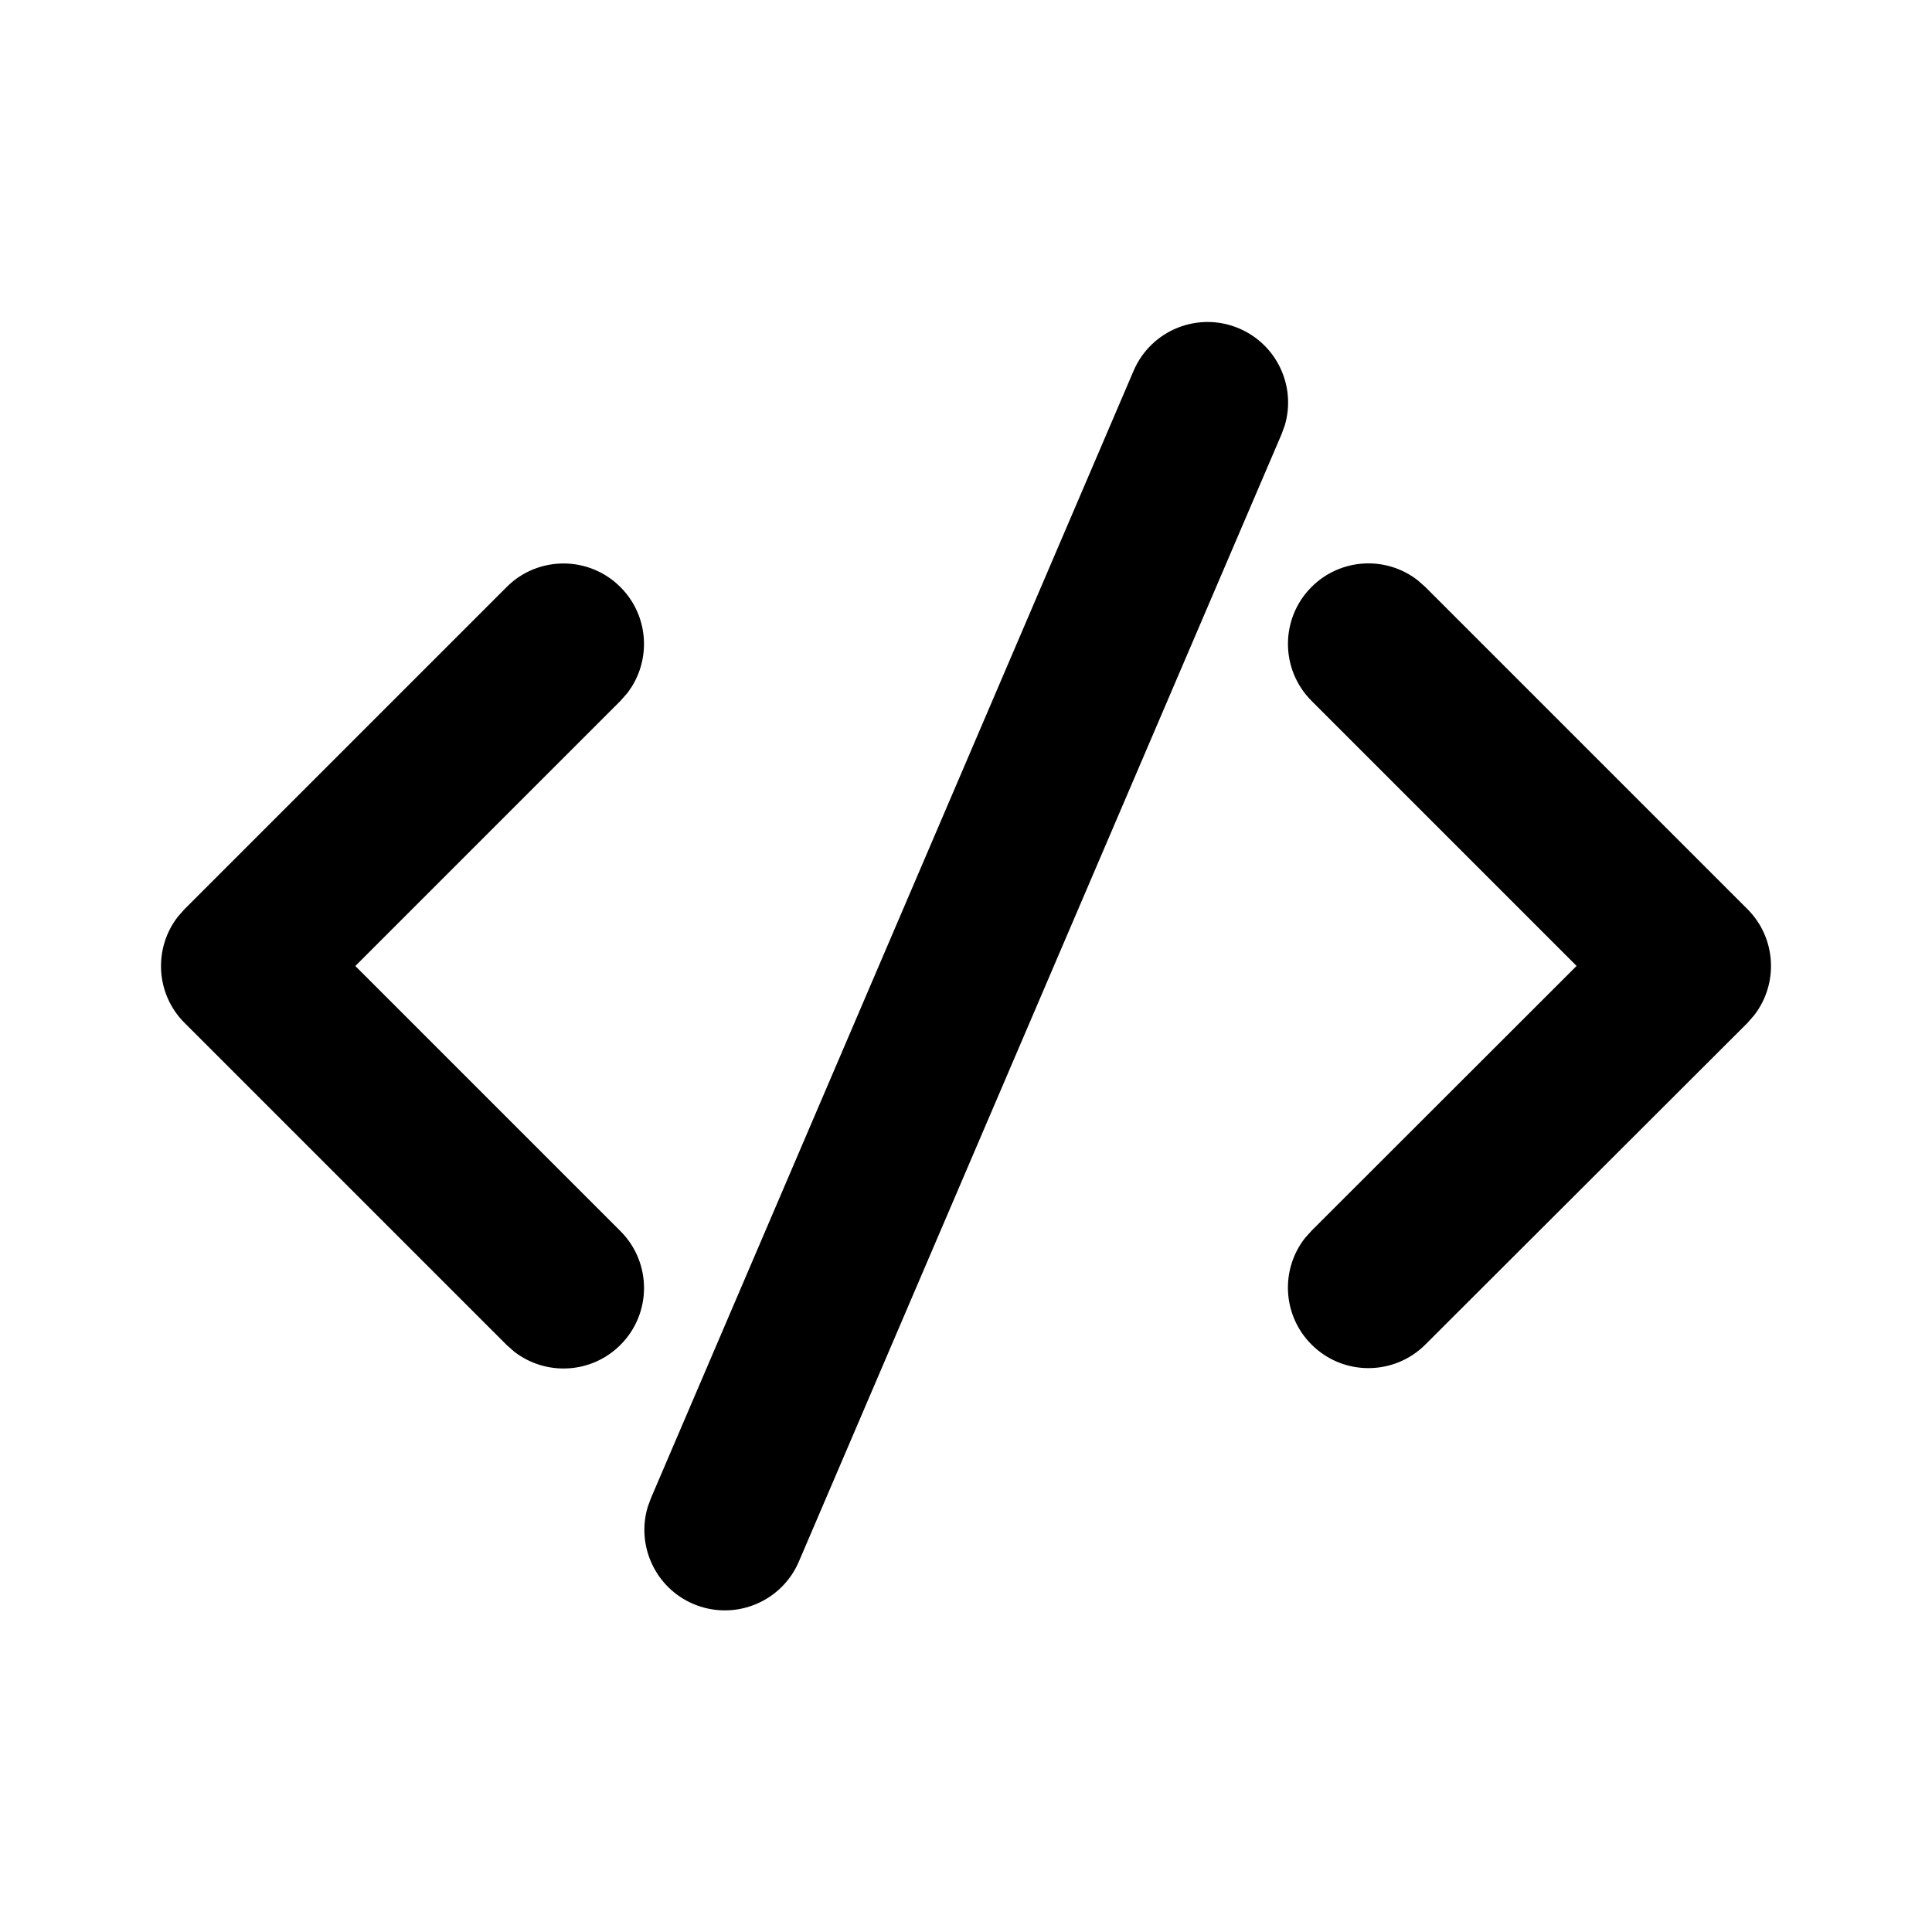 <svg xmlns="http://www.w3.org/2000/svg" viewBox="0 0 24 24" fill="currentColor" width="1em" height="1em">
  <path d="M8.086,18.611 L14.082,4.606 C14.299,4.099 14.887,3.863 15.395,4.081 C15.866,4.283 16.103,4.804 15.96,5.284 L15.92,5.394 L9.924,19.398 C9.707,19.906 9.119,20.141 8.611,19.924 C8.14,19.722 7.903,19.201 8.046,18.721 L8.086,18.611 L14.082,4.606 L8.086,18.611 Z M2.293,11.293 L6.293,7.293 C6.683,6.902 7.317,6.902 7.707,7.293 C8.068,7.653 8.095,8.221 7.79,8.613 L7.707,8.707 L4.414,12 L7.707,15.293 C8.098,15.683 8.098,16.317 7.707,16.707 C7.347,17.068 6.779,17.095 6.387,16.79 L6.293,16.707 L2.293,12.707 C1.932,12.347 1.905,11.779 2.21,11.387 L2.293,11.293 L6.293,7.293 L2.293,11.293 Z M16.292,7.292 C16.653,6.931 17.22,6.903 17.612,7.209 L17.706,7.292 L21.707,11.293 C22.068,11.654 22.095,12.221 21.79,12.613 L21.707,12.708 L17.706,16.703 C17.315,17.093 16.682,17.093 16.292,16.702 C15.931,16.341 15.904,15.774 16.209,15.382 L16.293,15.288 L19.585,11.999 L16.292,8.706 C15.902,8.315 15.902,7.682 16.292,7.292 Z"/>
</svg>